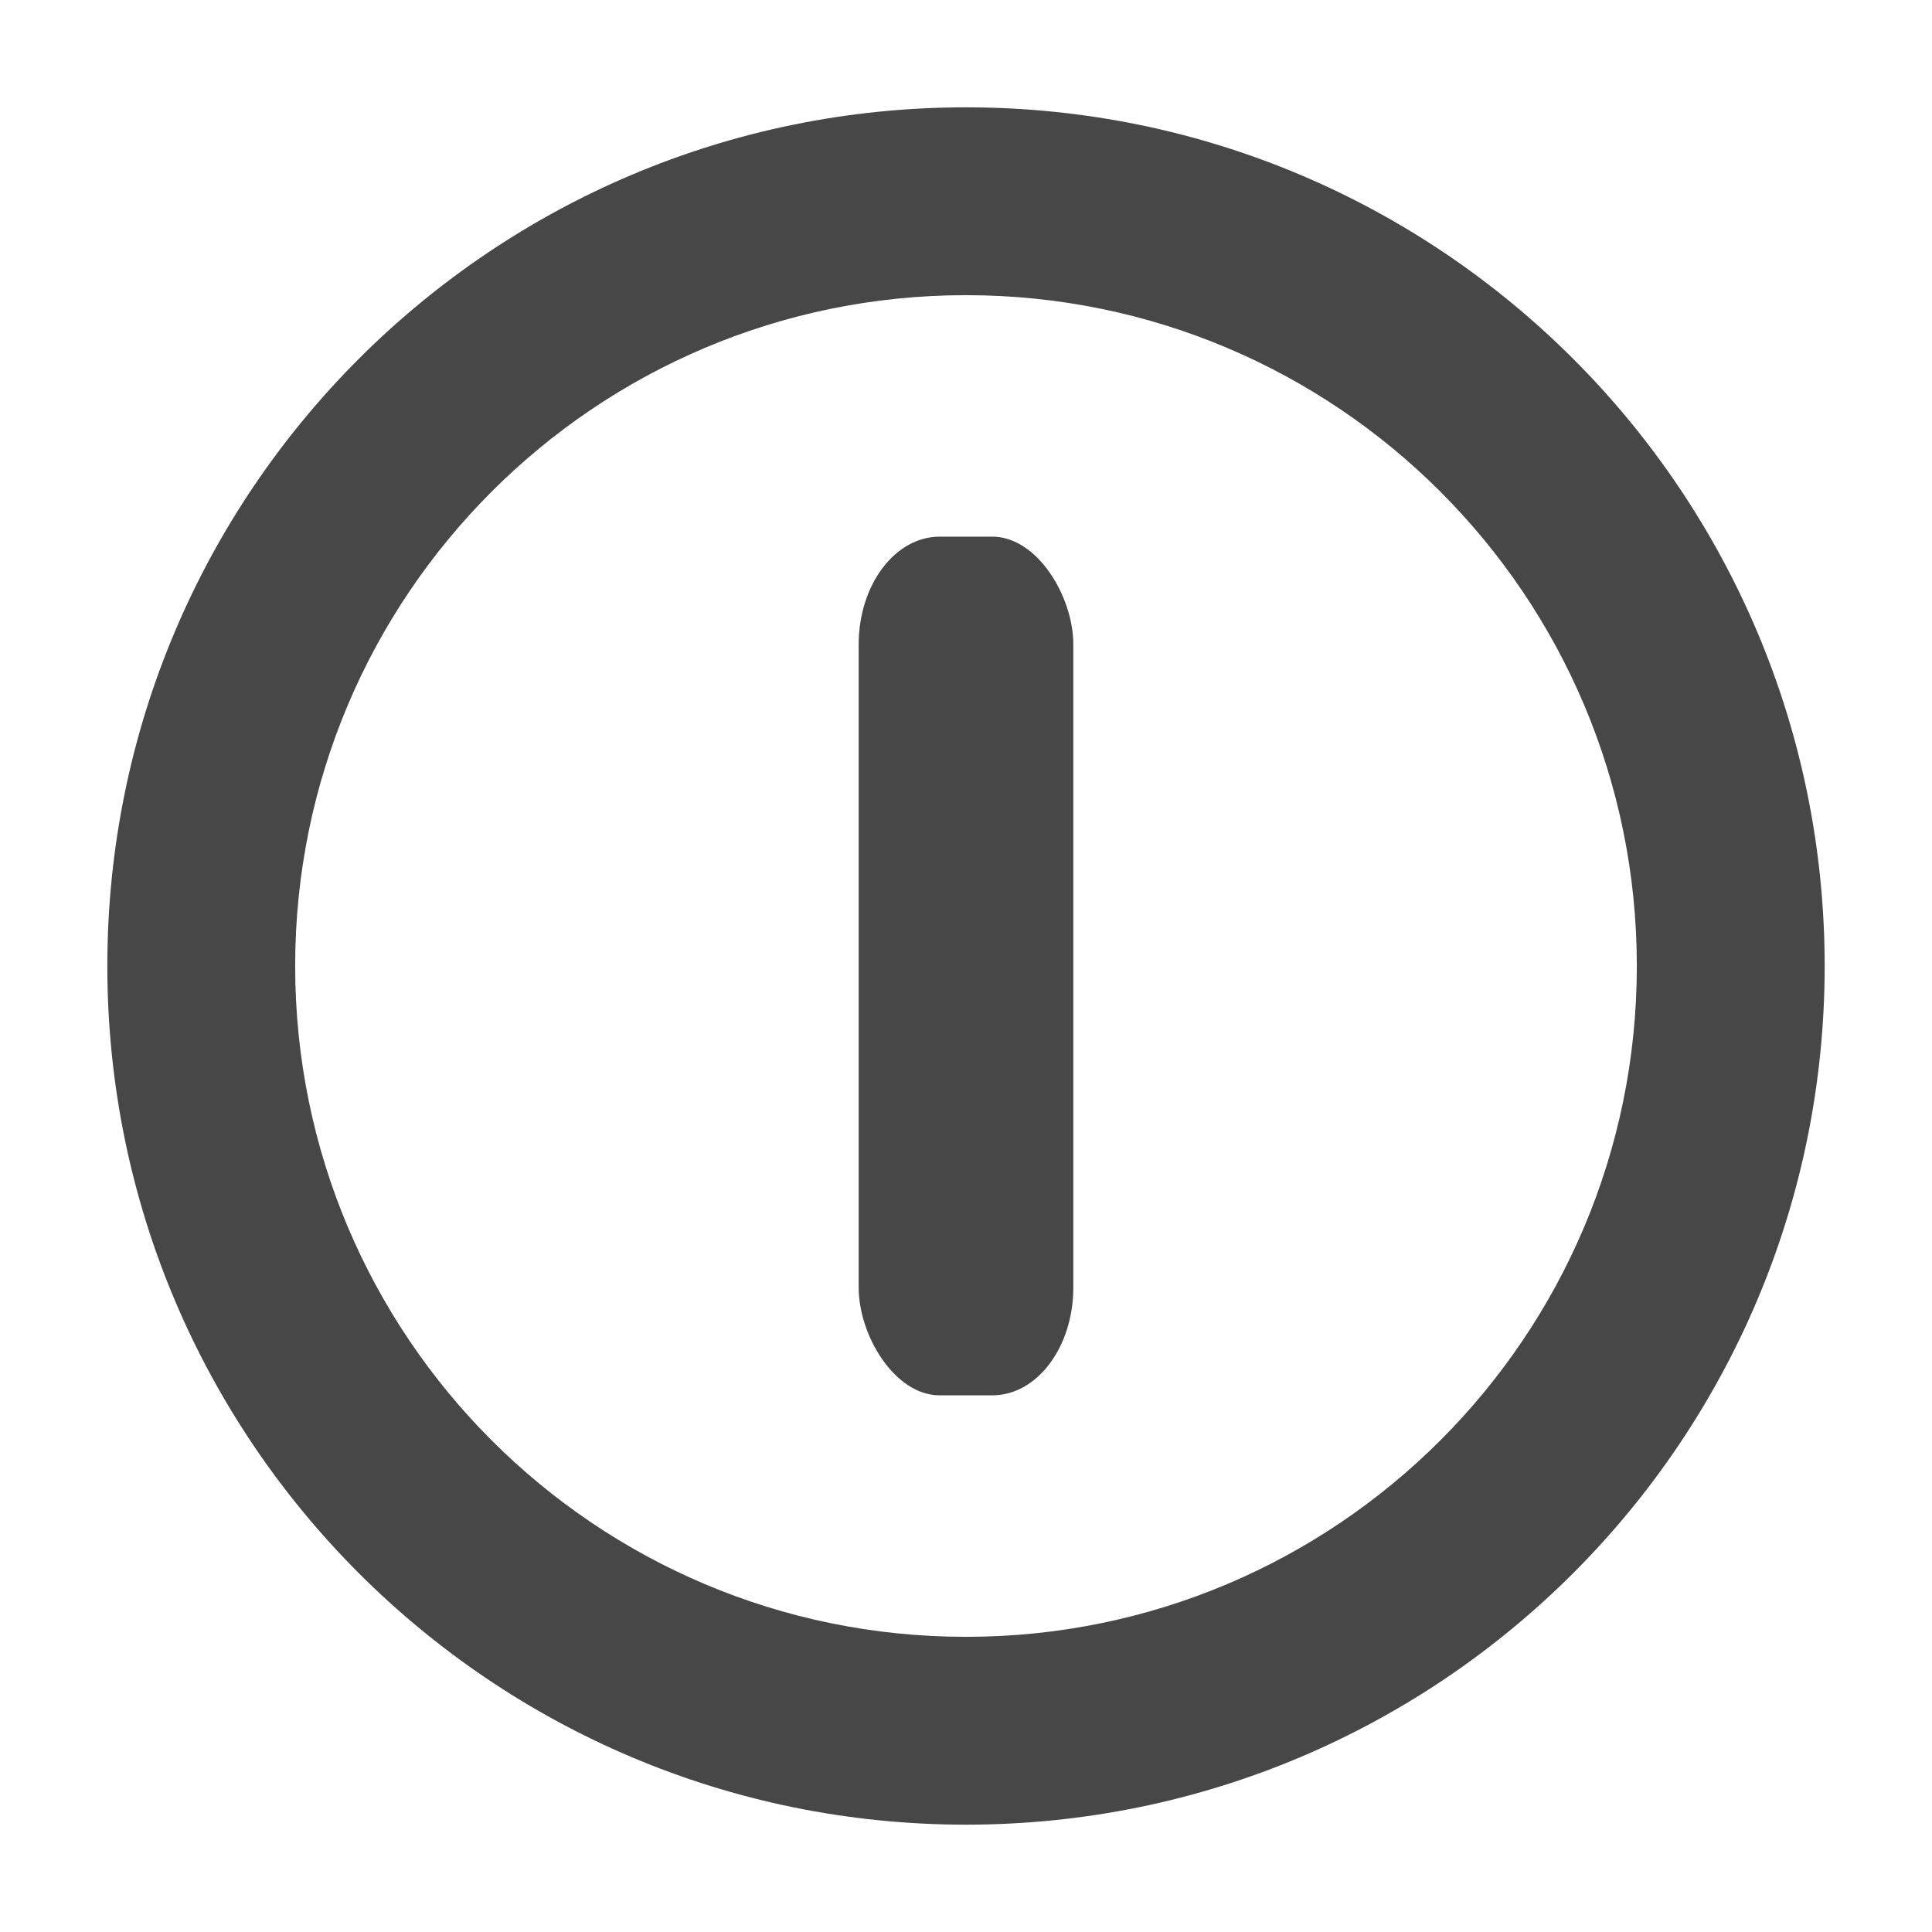 <?xml version="1.0" encoding="UTF-8" standalone="no"?>
<!-- Created with Inkscape (http://www.inkscape.org/) -->

<svg
   xmlns:dc="http://purl.org/dc/elements/1.1/"
   xmlns:cc="http://creativecommons.org/ns#"
   xmlns:rdf="http://www.w3.org/1999/02/22-rdf-syntax-ns#"
   xmlns:svg="http://www.w3.org/2000/svg"
   xmlns="http://www.w3.org/2000/svg"
   xmlns:sodipodi="http://sodipodi.sourceforge.net/DTD/sodipodi-0.dtd"
   xmlns:inkscape="http://www.inkscape.org/namespaces/inkscape"
   width="36"
   height="36"
   id="svg2"
   version="1.1"
   inkscape:version="0.48.4 r9939"
   sodipodi:docname="New document 1">
  <defs
     id="defs4" />
  <sodipodi:namedview
     id="base"
     pagecolor="#ffffff"
     bordercolor="#666666"
     borderopacity="1.0"
     inkscape:pageopacity="0.0"
     inkscape:pageshadow="2"
     inkscape:zoom="7.9195959"
     inkscape:cx="12.222746"
     inkscape:cy="13.772502"
     inkscape:document-units="px"
     inkscape:current-layer="layer1"
     showgrid="false"
     inkscape:window-width="883"
     inkscape:window-height="637"
     inkscape:window-x="534"
     inkscape:window-y="272"
     inkscape:window-maximized="0" />
  <g
     inkscape:label="Layer 1"
     inkscape:groupmode="layer"
     id="layer1"
     transform="translate(0,-1016.362)">
    <path
       style="fill:#1a1a1a;fill-opacity:0.8"
       d="M 18 2 C 9.163 2 2 9.163 2 18 C 2 26.837 9.163 34 18 34 C 26.837 34 34 26.837 34 18 C 34 9.163 26.837 2 18 2 z M 18 5.5 C 24.904 5.5 30.5 11.096 30.5 18 C 30.5 24.904 24.904 30.5 18 30.5 C 11.096 30.5 5.5 24.904 5.5 18 C 5.5 11.096 11.096 5.5 18 5.5 z "
       transform="translate(0,1016.362)"
       id="path2985" />
    <rect
       style="fill:#1a1a1a;fill-opacity:0.8"
       id="rect2990"
       width="4"
       height="16"
       x="16"
       y="1026.362"
       rx="1.508"
       ry="2.011" />
  </g>
</svg>
